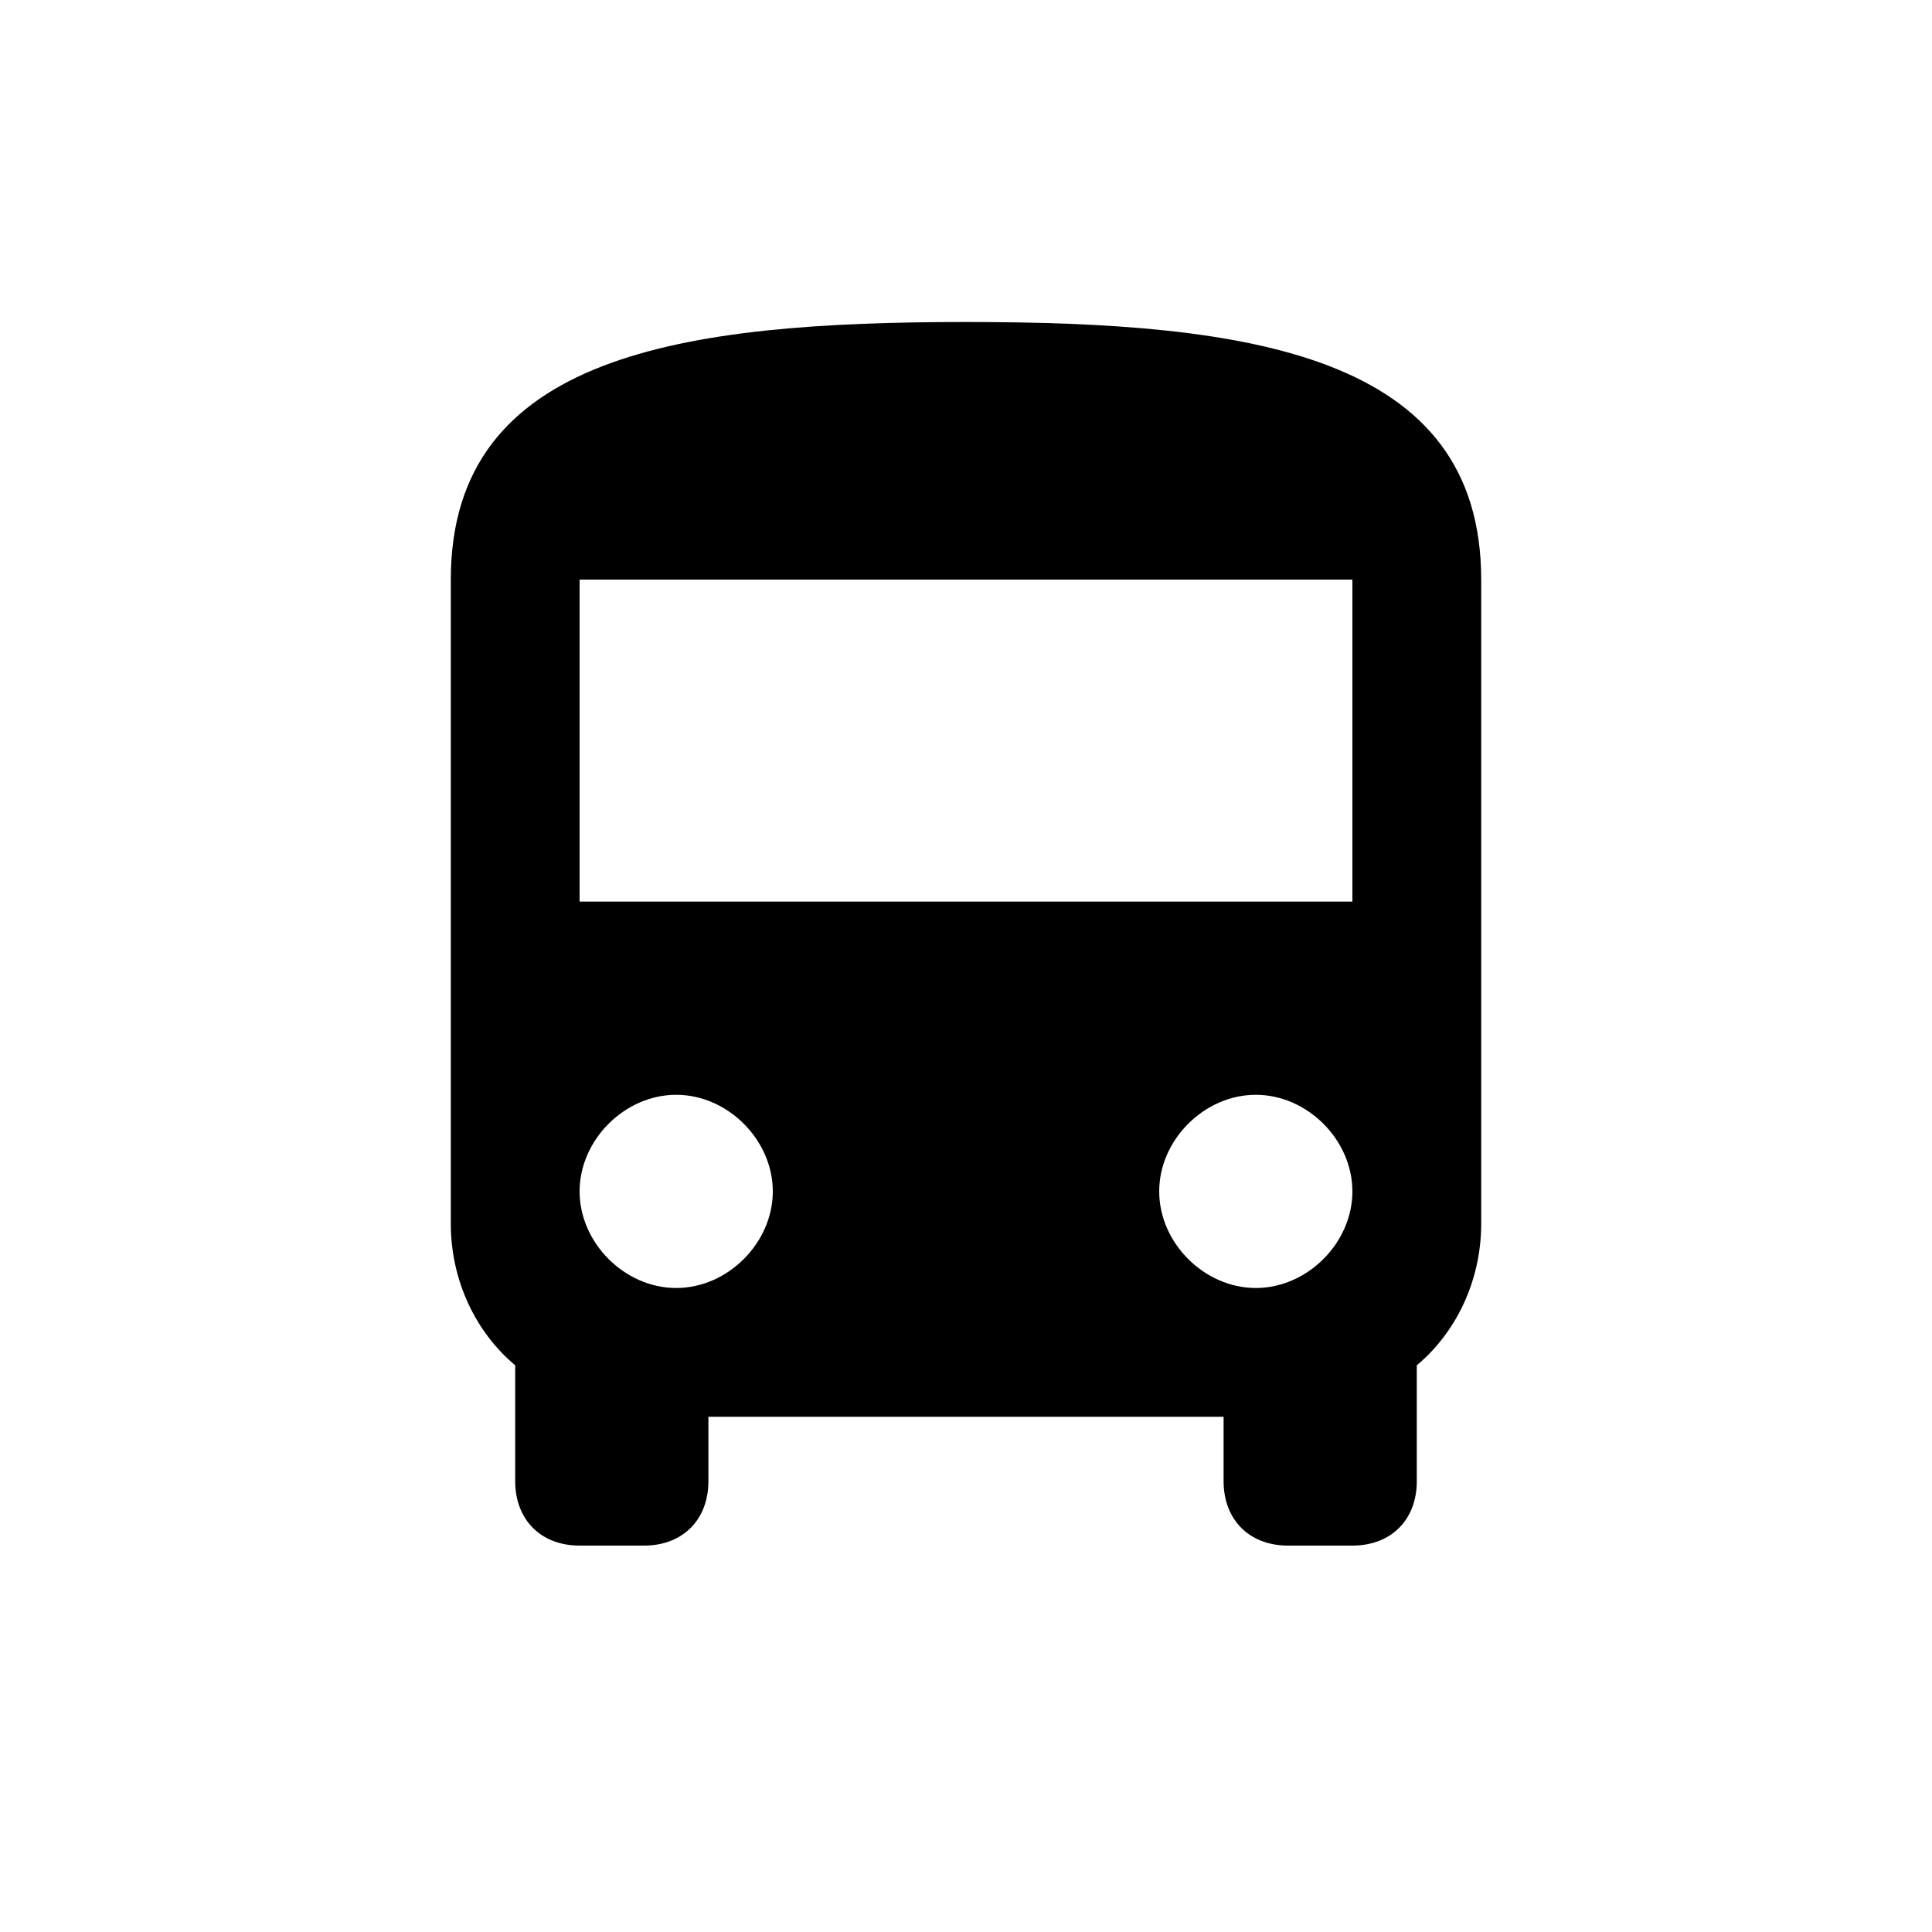 <?xml version="1.0" encoding="UTF-8" standalone="no"?>
<svg width="30px" height="30px" viewBox="0 0 30 30" version="1.1" xmlns="http://www.w3.org/2000/svg" xmlns:xlink="http://www.w3.org/1999/xlink" xmlns:sketch="http://www.bohemiancoding.com/sketch/ns">
    <!-- Generator: Sketch 3.3.2 (12043) - http://www.bohemiancoding.com/sketch -->
    <title>directions-bus</title>
    <desc>Created with Sketch.</desc>
    <defs></defs>
    <g id="Page-1" stroke="none" stroke-width="1" fill="none" fill-rule="evenodd" sketch:type="MSPage">
        <g id="directions-bus" sketch:type="MSLayerGroup" transform="translate(7, 5)" fill="#000000">
            <path d="M0,14 C0,14.9 0.4,15.7 1,16.2 L1,18 C1,18.6 1.4,19 2,19 L3,19 C3.6,19 4,18.6 4,18 L4,17 L12,17 L12,18 C12,18.6 12.4,19 13,19 L14,19 C14.6,19 15,18.6 15,18 L15,16.2 C15.6,15.7 16,14.9 16,14 L16,4 C16,0.5 12.4,0 8,0 C3.6,0 0,0.5 0,4 L0,14 L0,14 Z M3.5,15 C2.7,15 2,14.3 2,13.5 C2,12.7 2.7,12 3.5,12 C4.3,12 5,12.7 5,13.5 C5,14.3 4.3,15 3.5,15 L3.5,15 Z M12.5,15 C11.7,15 11,14.3 11,13.5 C11,12.7 11.7,12 12.5,12 C13.3,12 14,12.7 14,13.5 C14,14.3 13.3,15 12.5,15 L12.5,15 Z M14,9 L2,9 L2,4 L14,4 L14,9 L14,9 Z" id="Shape" sketch:type="MSShapeGroup"></path>
        </g>
    </g>
</svg>